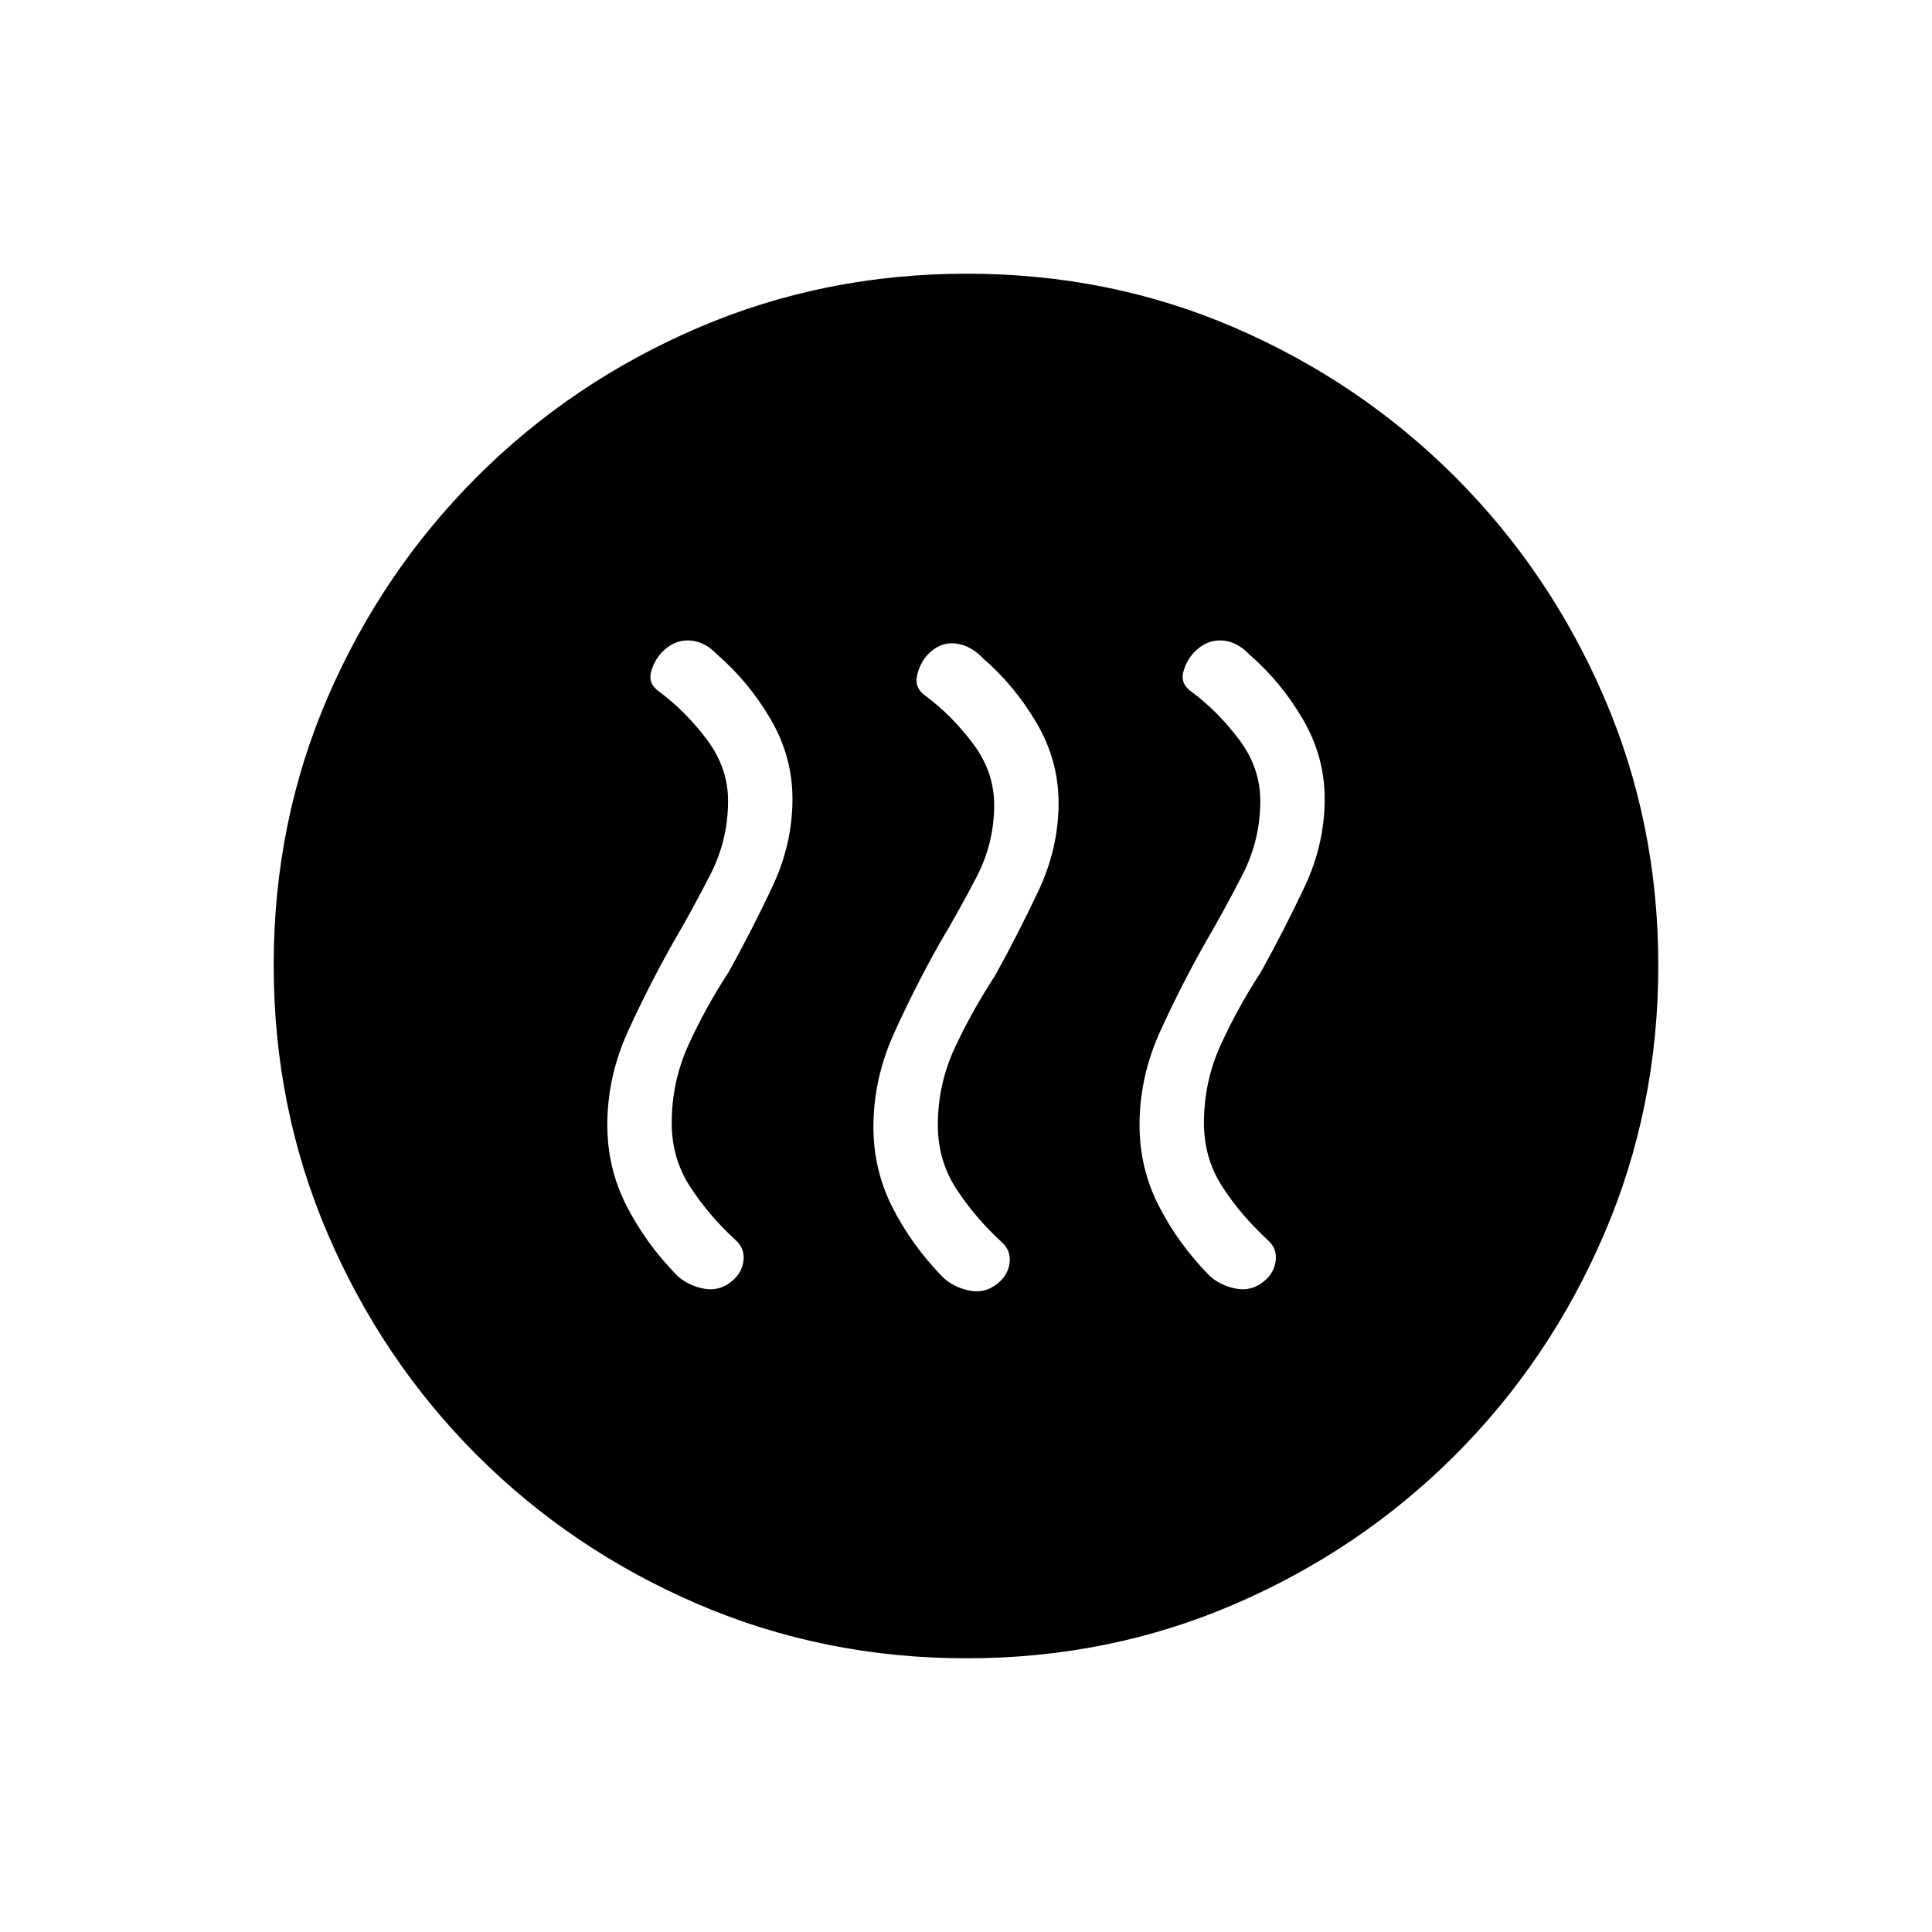 <svg xmlns="http://www.w3.org/2000/svg" height="20" viewBox="0 -960 960 960" width="20"><path d="M334.69-492q-12.46 22.03-22.69 44.56-10.23 22.52-10.23 46.44 0 21.35 9.48 40.02 9.49 18.68 25.06 34.67 5.43 5.08 13.33 6.62t14.21-3.85q4.97-4.19 5.6-10.21.63-6.02-3.99-10.1-13.29-12.24-22.49-26.39-9.2-14.16-9.2-31.76 0-20.68 8.5-39.18 8.5-18.51 19.81-35.82 11.46-20.69 21.57-42.09 10.12-21.39 10.12-43.91 0-21.08-10.85-39.62-10.84-18.53-26.46-32.05-6.38-6.79-14.04-7.1-7.65-.31-13.73 6.08-4.07 4.61-5.31 10.15-1.23 5.54 4.39 9.39 12.92 9.61 23.46 23.63 10.54 14.01 10.54 30.52 0 19.31-8.77 36.5T334.69-492Zm132.23.68q-12.46 22.14-22.69 44.77Q434-423.92 434-400q0 21.35 9.49 40.02 9.48 18.68 25.05 34.67 5.43 5.08 13.33 6.62t14.21-3.85q4.97-4.19 5.6-10.21.63-6.02-3.99-10.1-13.28-12.24-22.49-26.39Q466-383.4 466-401q0-20.31 8.5-38.5t19.81-35.5q11.46-20.69 21.57-42.09Q526-538.48 526-561q0-21.08-10.85-39.62-10.84-18.53-26.46-32.05-6.38-6.79-14.04-7.6-7.65-.81-13.73 5.58-4.07 4.61-5.3 10.65-1.24 6.04 4.38 9.89 12.92 9.61 23.46 23.63Q494-576.51 494-560q0 18.93-8.77 35.81-8.77 16.87-18.31 32.87Zm132.23-.68q-12.46 22.03-22.69 44.56-10.23 22.52-10.23 46.44 0 21.35 9.49 40.02 9.48 18.68 25.05 34.67 5.43 5.08 13.33 6.62t14.21-3.85q4.97-4.19 5.6-10.21.63-6.02-3.99-10.1-13.28-12.24-22.49-26.39-9.2-14.16-9.2-31.76 0-20.68 8.5-39.18 8.5-18.51 19.81-35.82 11.46-20.69 21.58-42.09 10.11-21.39 10.11-43.91 0-21.08-10.85-39.62-10.84-18.53-26.46-32.05-6.38-6.79-14.04-7.1-7.65-.31-13.73 6.08-4.07 4.61-5.3 10.15-1.23 5.54 4.38 9.39 12.92 9.61 23.46 23.63 10.54 14.01 10.54 30.52 0 19.31-8.77 36.5T599.15-492ZM480.28-136q-70.82 0-133.51-26.92-62.69-26.93-109.81-74.04-47.11-47.12-74.04-109.77Q136-409.38 136-480.46q0-71.08 26.92-133.27 26.93-62.19 74.04-109.31 47.12-47.11 109.77-74.04Q409.38-824 480.46-824q71.08 0 133.27 26.92 62.19 26.93 109.31 74.04 47.11 47.12 74.04 109.53Q824-551.09 824-480.28q0 70.82-26.92 133.51-26.93 62.69-74.04 109.81-47.12 47.11-109.53 74.04Q551.09-136 480.28-136Z"/></svg>